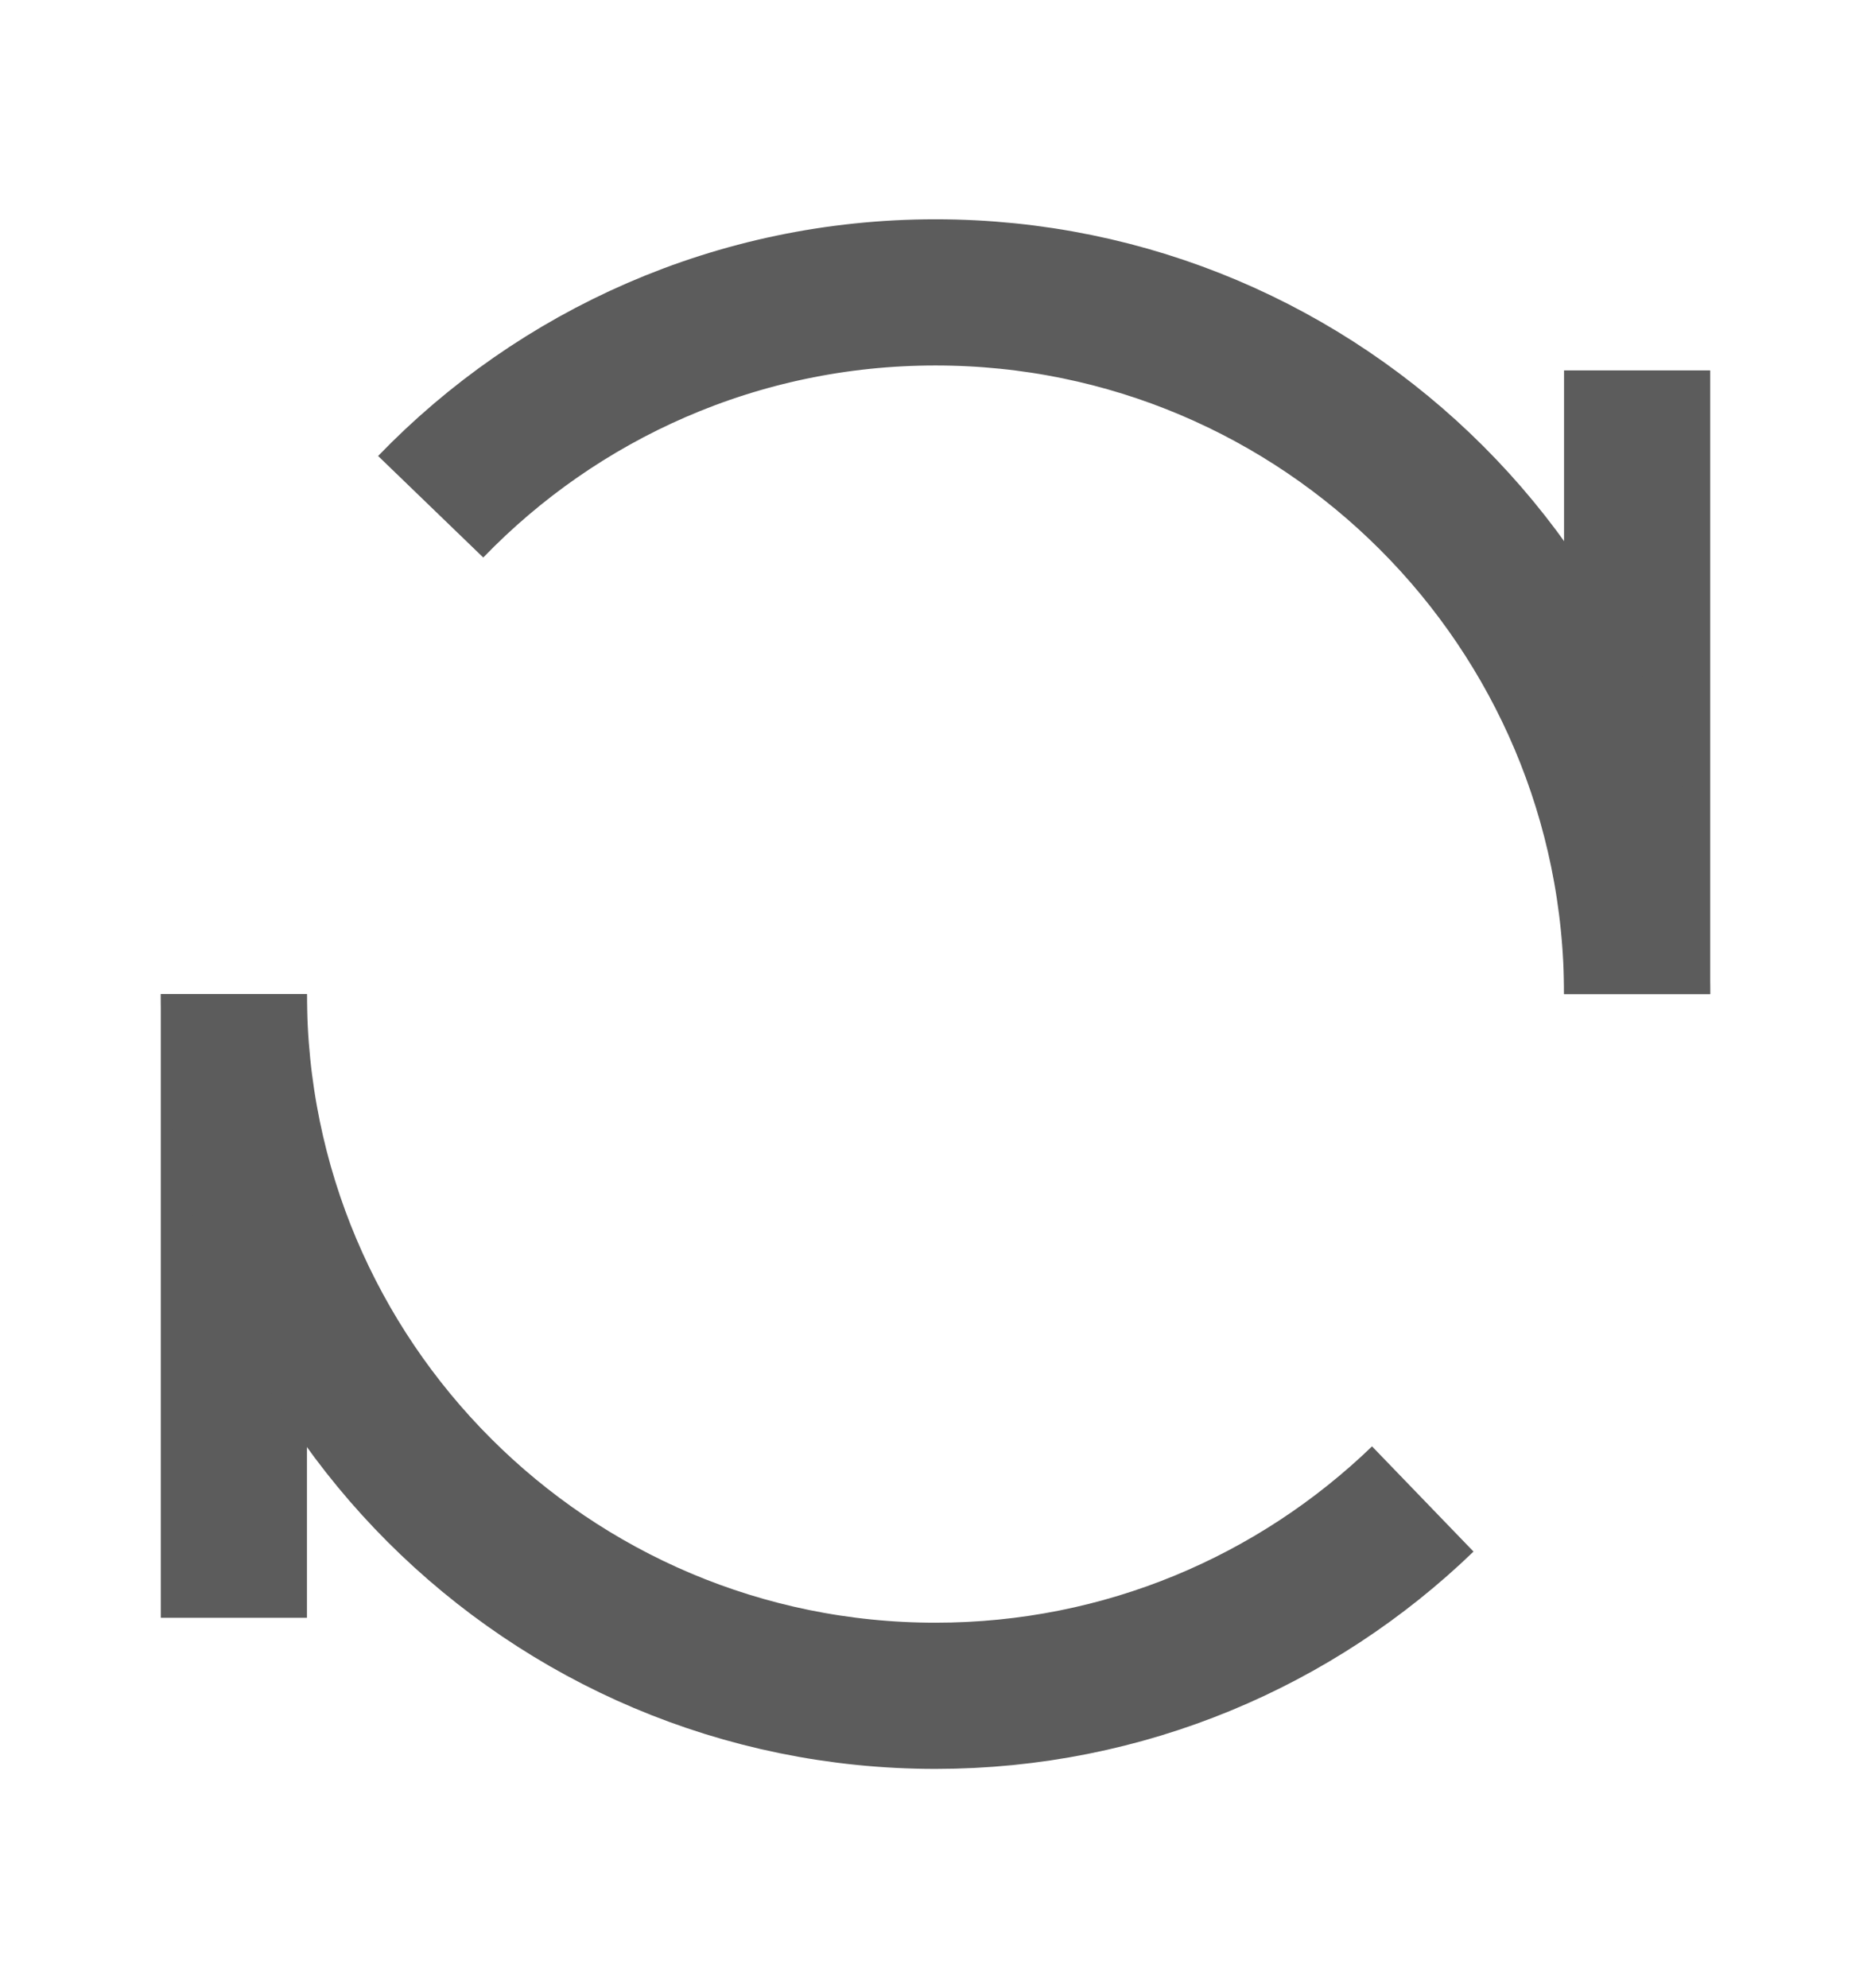 <svg width="16" height="17" viewBox="0 0 16 17" fill="none" xmlns="http://www.w3.org/2000/svg">
<g id="Frame">
<path id="Vector" d="M14 3.167V8.5" stroke="#5C5C5C" stroke-width="1.25" stroke-linejoin="round"/>
<path id="Vector_2" d="M2 8.5V13.833" stroke="#5C5C5C" stroke-width="1.25" stroke-linejoin="round"/>
<path id="Vector_3" d="M14 8.5C14 5.186 11.314 2.5 8 2.5C6.305 2.5 4.774 3.203 3.683 4.333M2 8.5C2 11.814 4.686 14.5 8 14.5C9.619 14.5 11.087 13.859 12.167 12.817" stroke="#5C5C5C" stroke-width="1.25" stroke-linejoin="round"/>
</g>
</svg>
